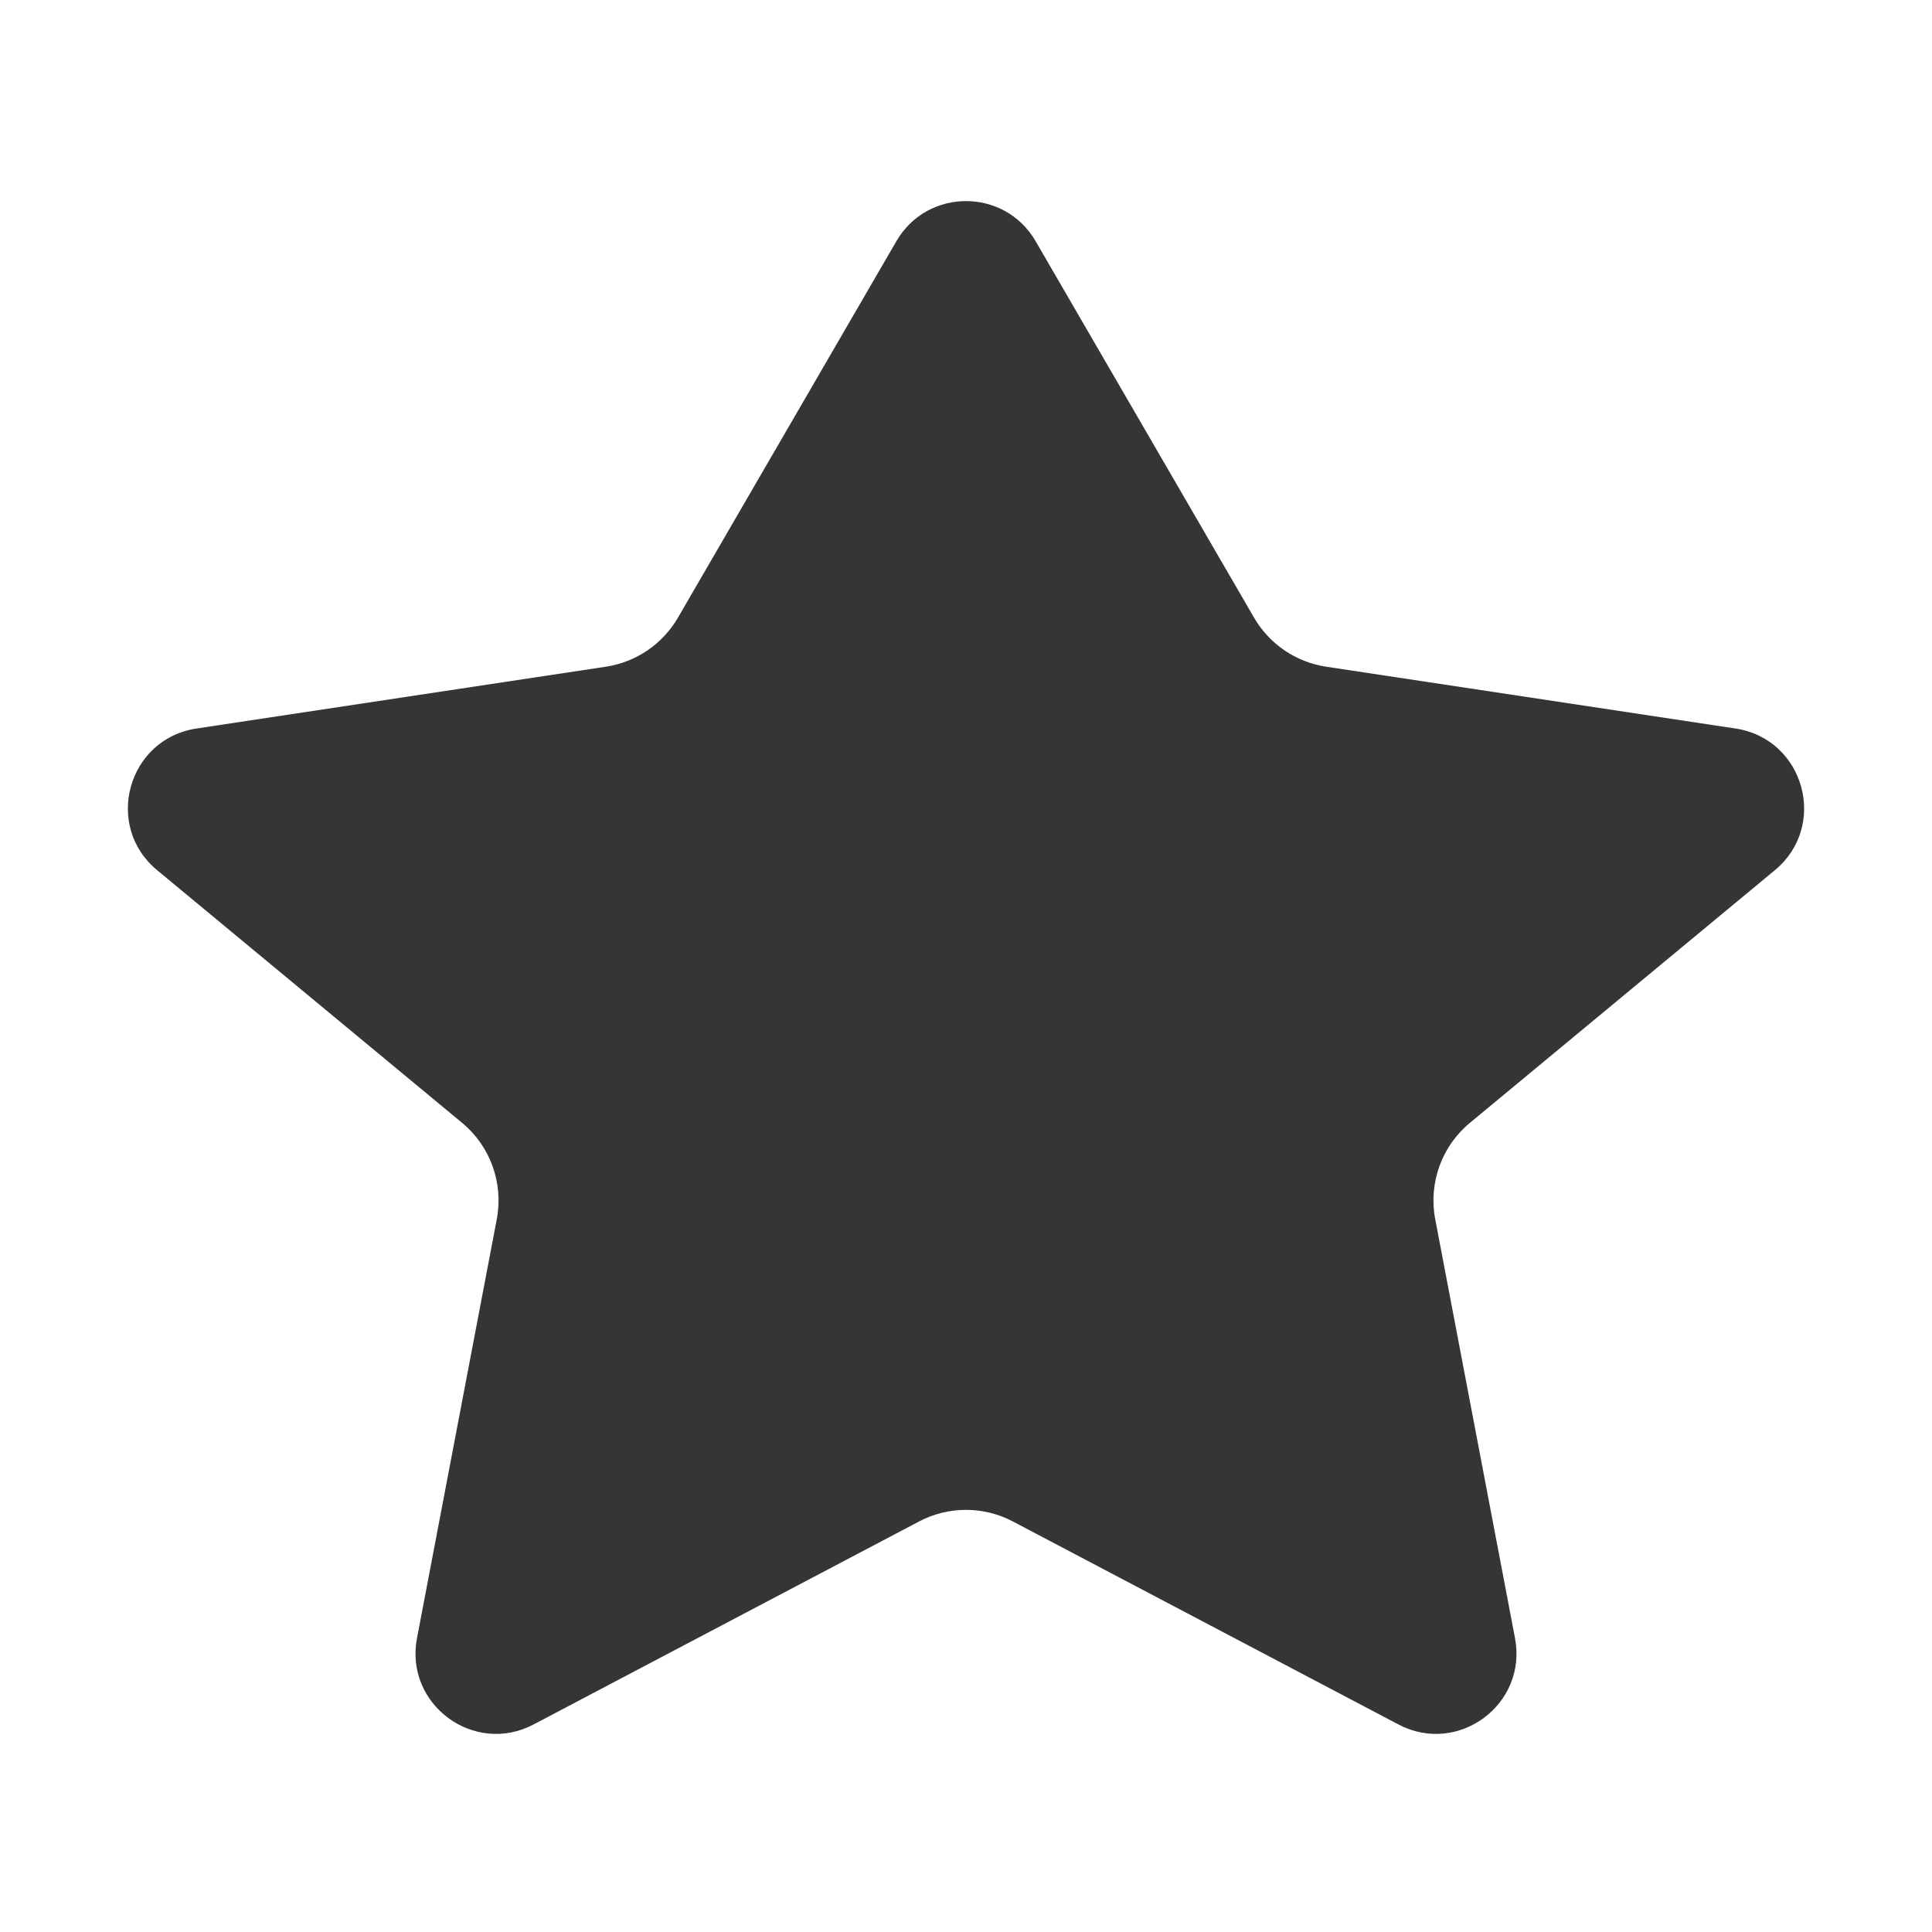 <svg width="36" height="36" viewBox="0 0 36 36" fill="none" xmlns="http://www.w3.org/2000/svg">
<path d="M19.297 4.494C18.719 3.498 17.281 3.498 16.703 4.494L12.632 11.51C12.346 12.002 11.852 12.338 11.29 12.423L3.66 13.575C2.379 13.769 1.929 15.387 2.927 16.214L8.611 20.923C9.137 21.358 9.384 22.046 9.257 22.717L7.77 30.525C7.535 31.759 8.831 32.718 9.942 32.133L17.126 28.35C17.673 28.062 18.327 28.062 18.873 28.35L26.058 32.133C27.169 32.718 28.465 31.759 28.23 30.525L26.743 22.717C26.616 22.046 26.863 21.358 27.389 20.923L33.073 16.214C34.071 15.387 33.621 13.769 32.34 13.575L24.71 12.423C24.148 12.338 23.654 12.002 23.368 11.51L19.297 4.494Z" fill="#353535"/>
</svg>
